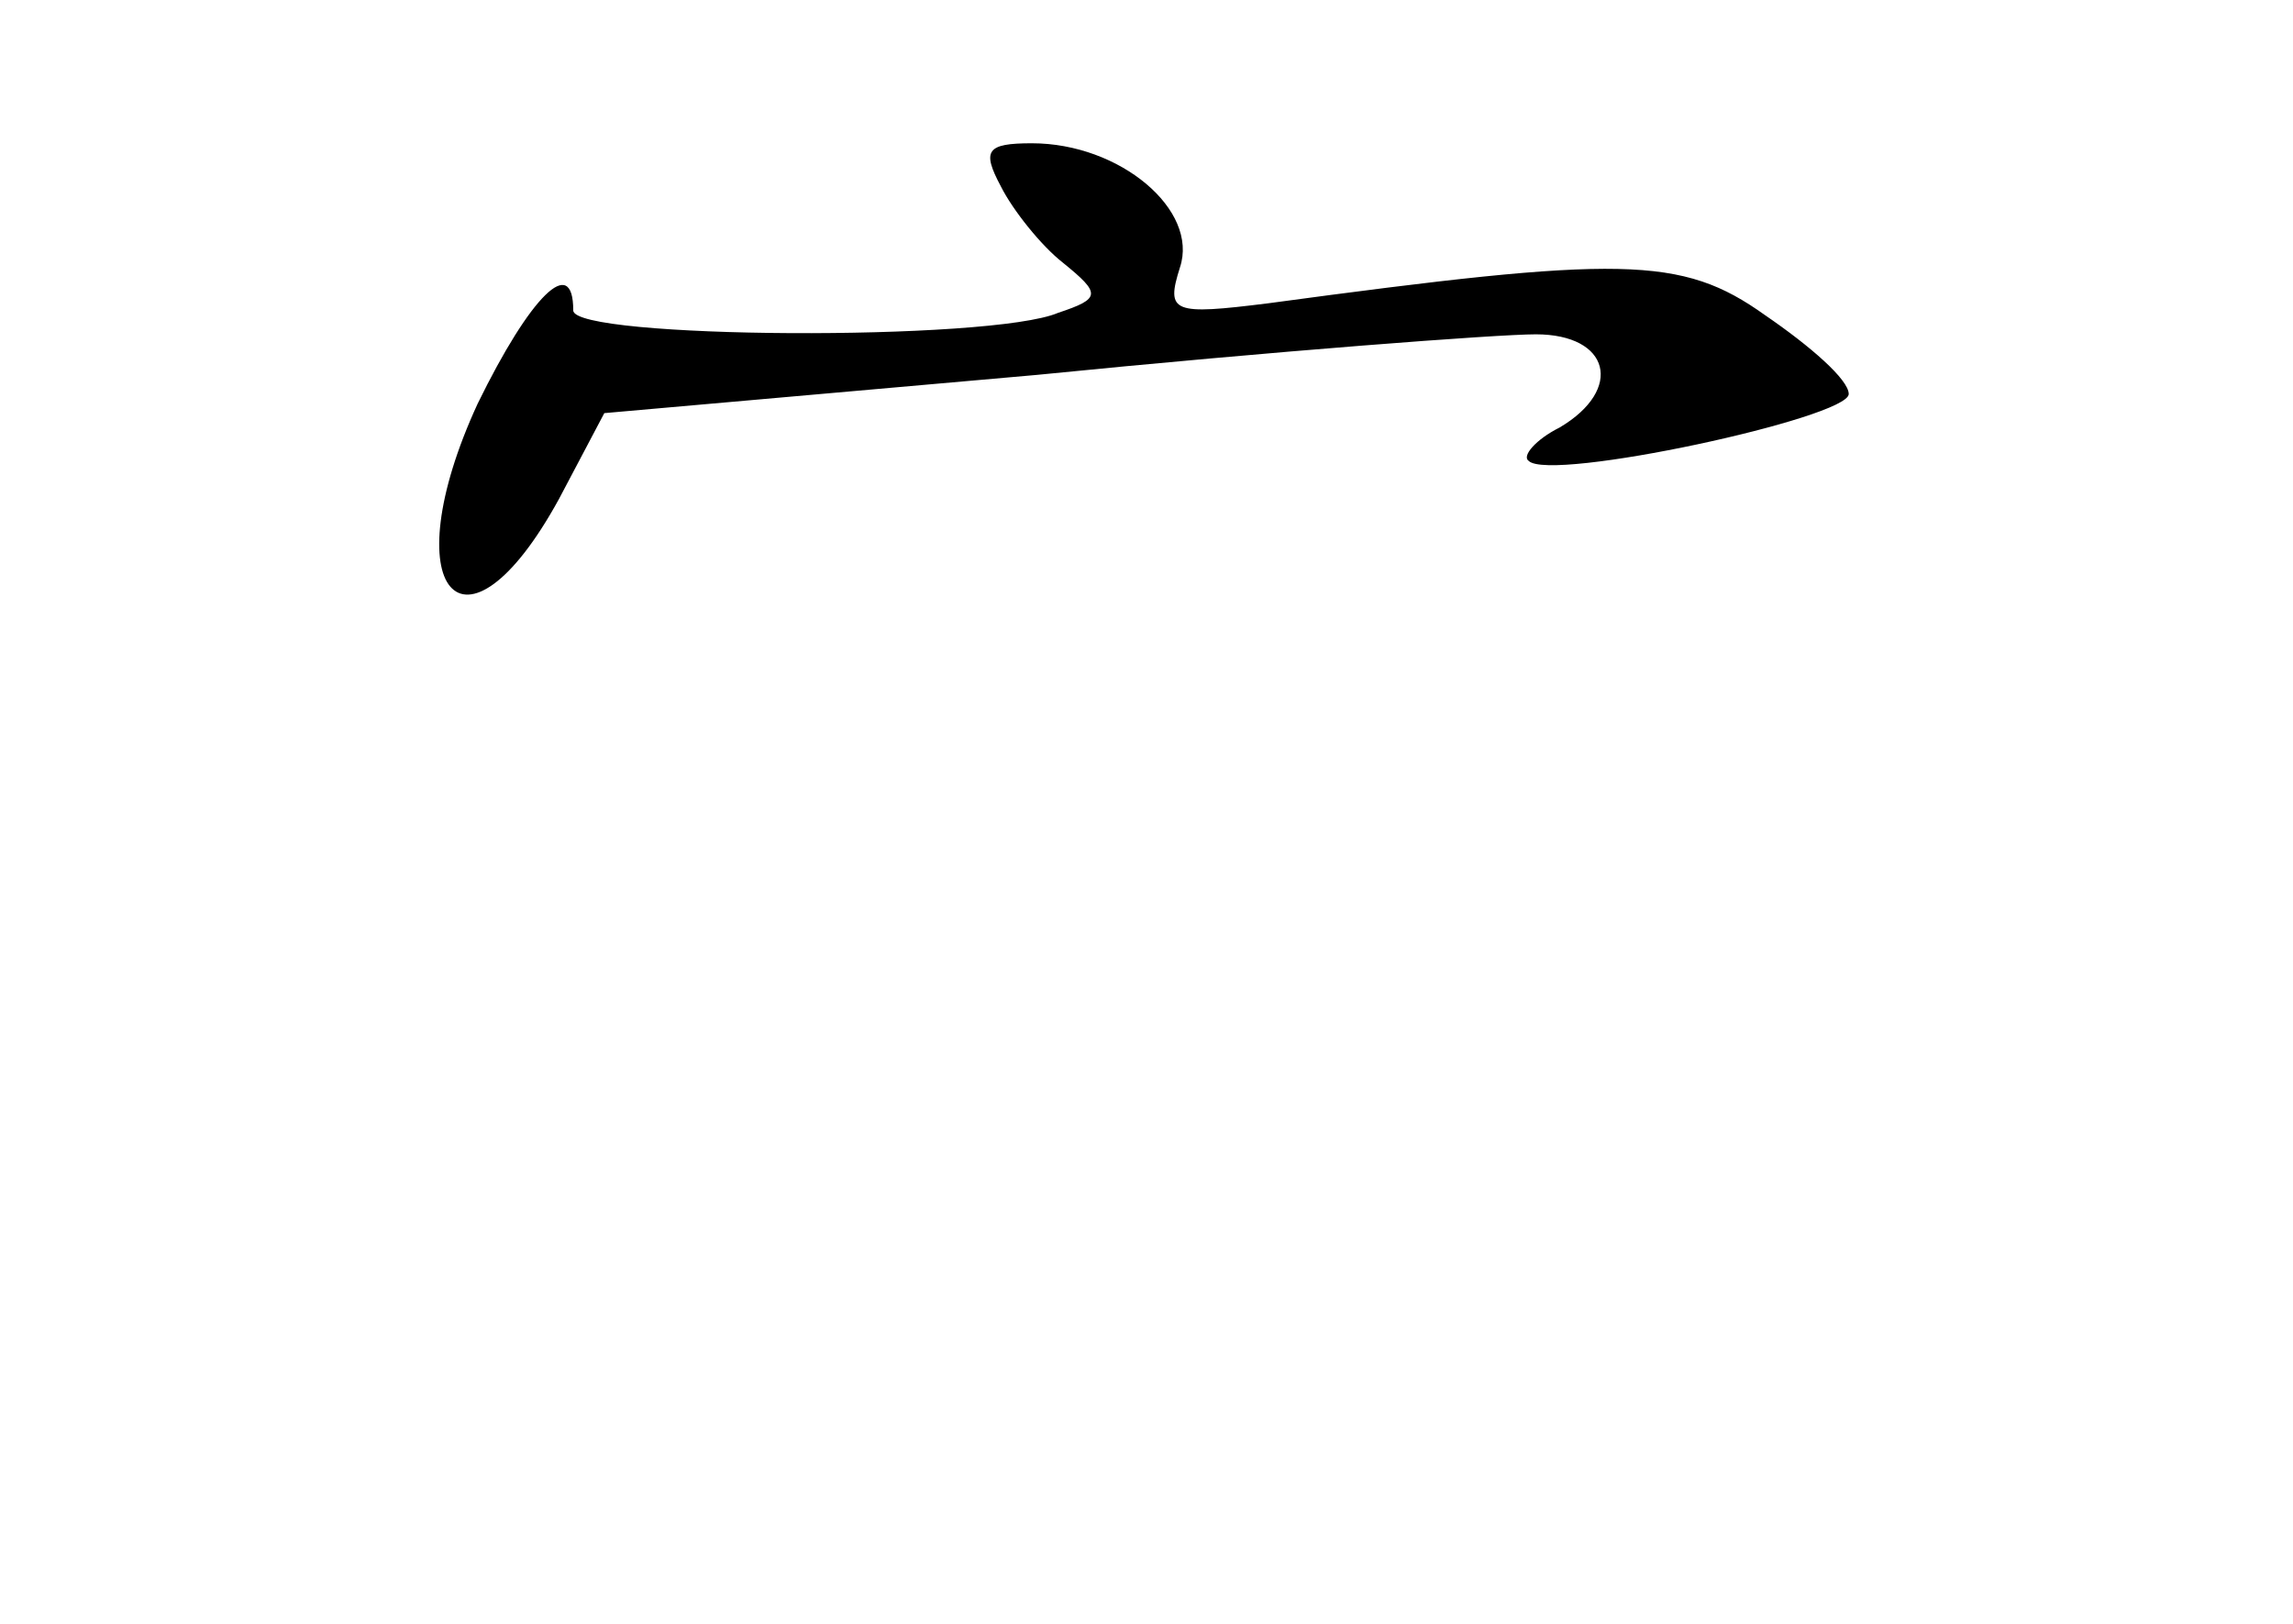 <?xml version="1.0" standalone="no"?>
<!DOCTYPE svg PUBLIC "-//W3C//DTD SVG 20010904//EN"
 "http://www.w3.org/TR/2001/REC-SVG-20010904/DTD/svg10.dtd">
<svg version="1.0" xmlns="http://www.w3.org/2000/svg"
 width="96pt" height="68pt" viewBox="0 0 96 68"
 preserveAspectRatio="xMidYMid meet">
<g transform="translate(0,68) scale(0.1,-0.1)"
fill="#000000" stroke="none">
<path d="M419 602 c5 -10 17 -25 26 -32 16 -13 16 -15 -2 -21 -28 -12 -203
-11 -203 1 0 24 -18 6 -40 -39 -36 -78 -6 -113 34 -40 l19 36 181 16 c100 10
193 17 209 17 31 0 37 -23 10 -39 -10 -5 -16 -12 -13 -14 9 -9 134 18 134 28
0 6 -16 20 -35 33 -35 25 -60 25 -208 5 -40 -5 -43 -4 -37 15 8 24 -25 52 -62
52 -19 0 -21 -3 -13 -18z"/>
</g>
</svg>
